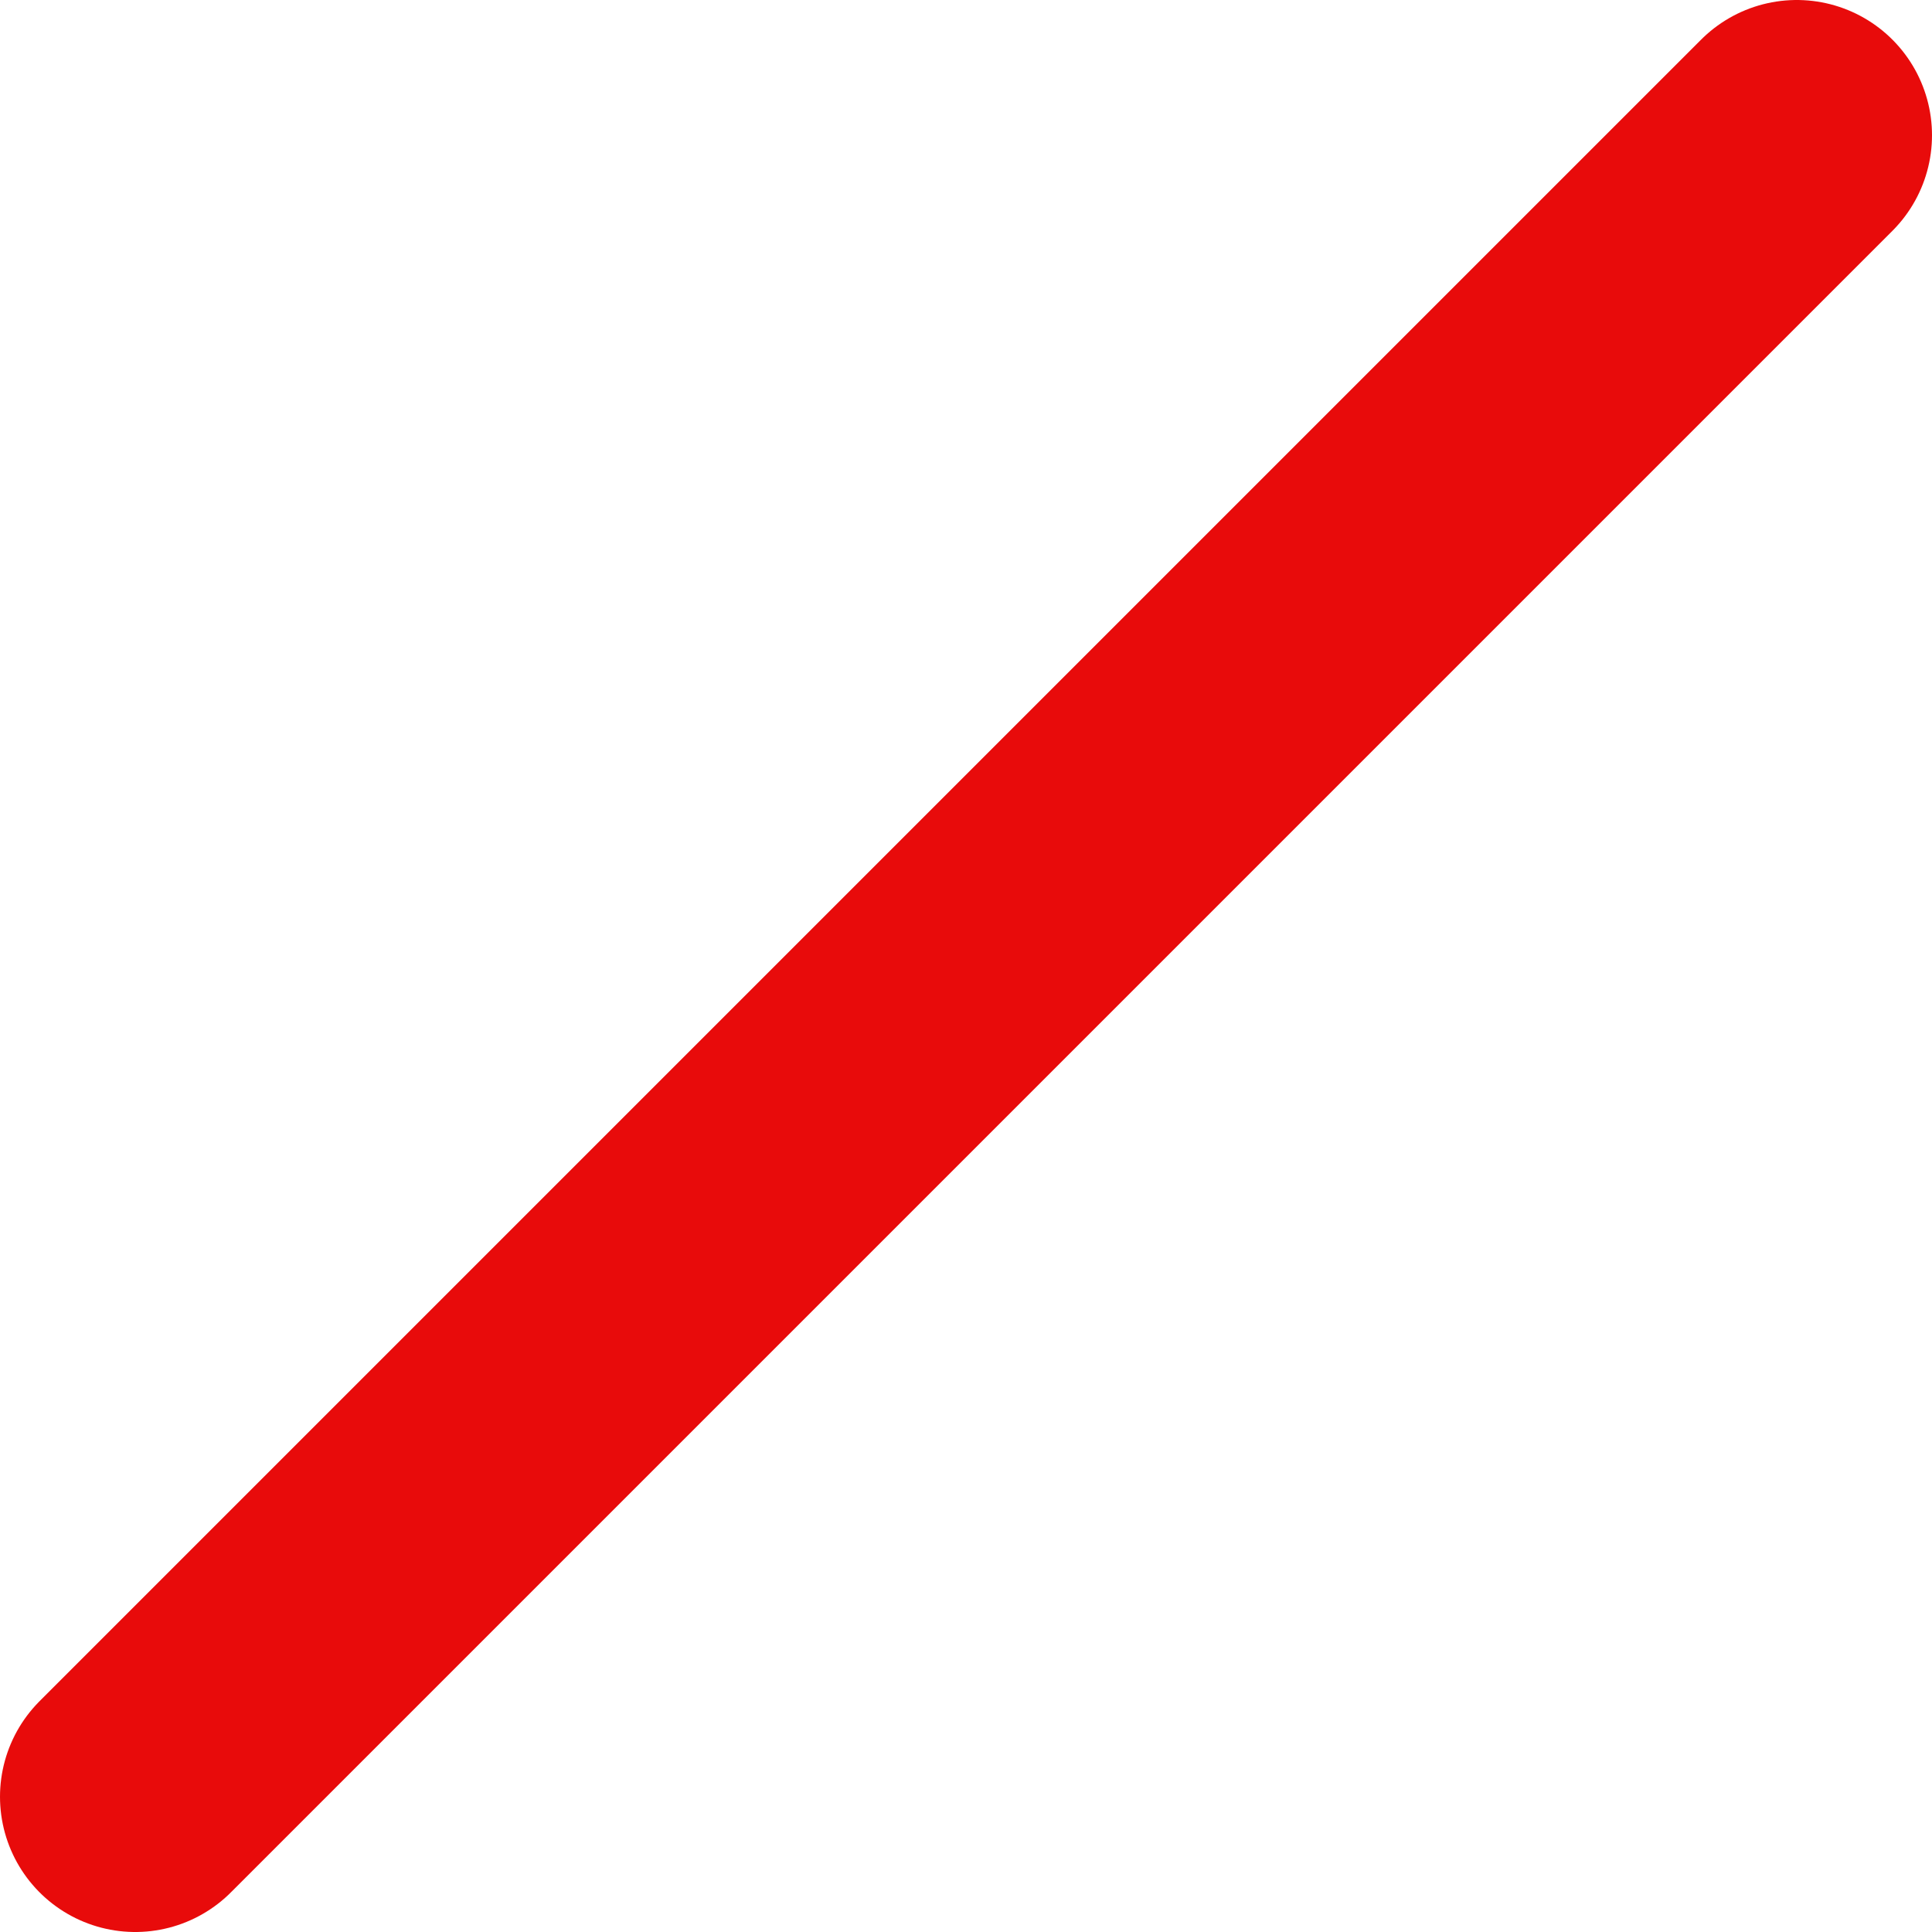 <?xml version="1.0" encoding="utf-8"?>
<svg version="1.1" width="500" height="500" xmlns="http://www.w3.org/2000/svg">
  <line x1="35" y1="465" x2="465" y2="35" stroke="#e80b0b" stroke-width="70" stroke-linecap="round"/>
</svg>